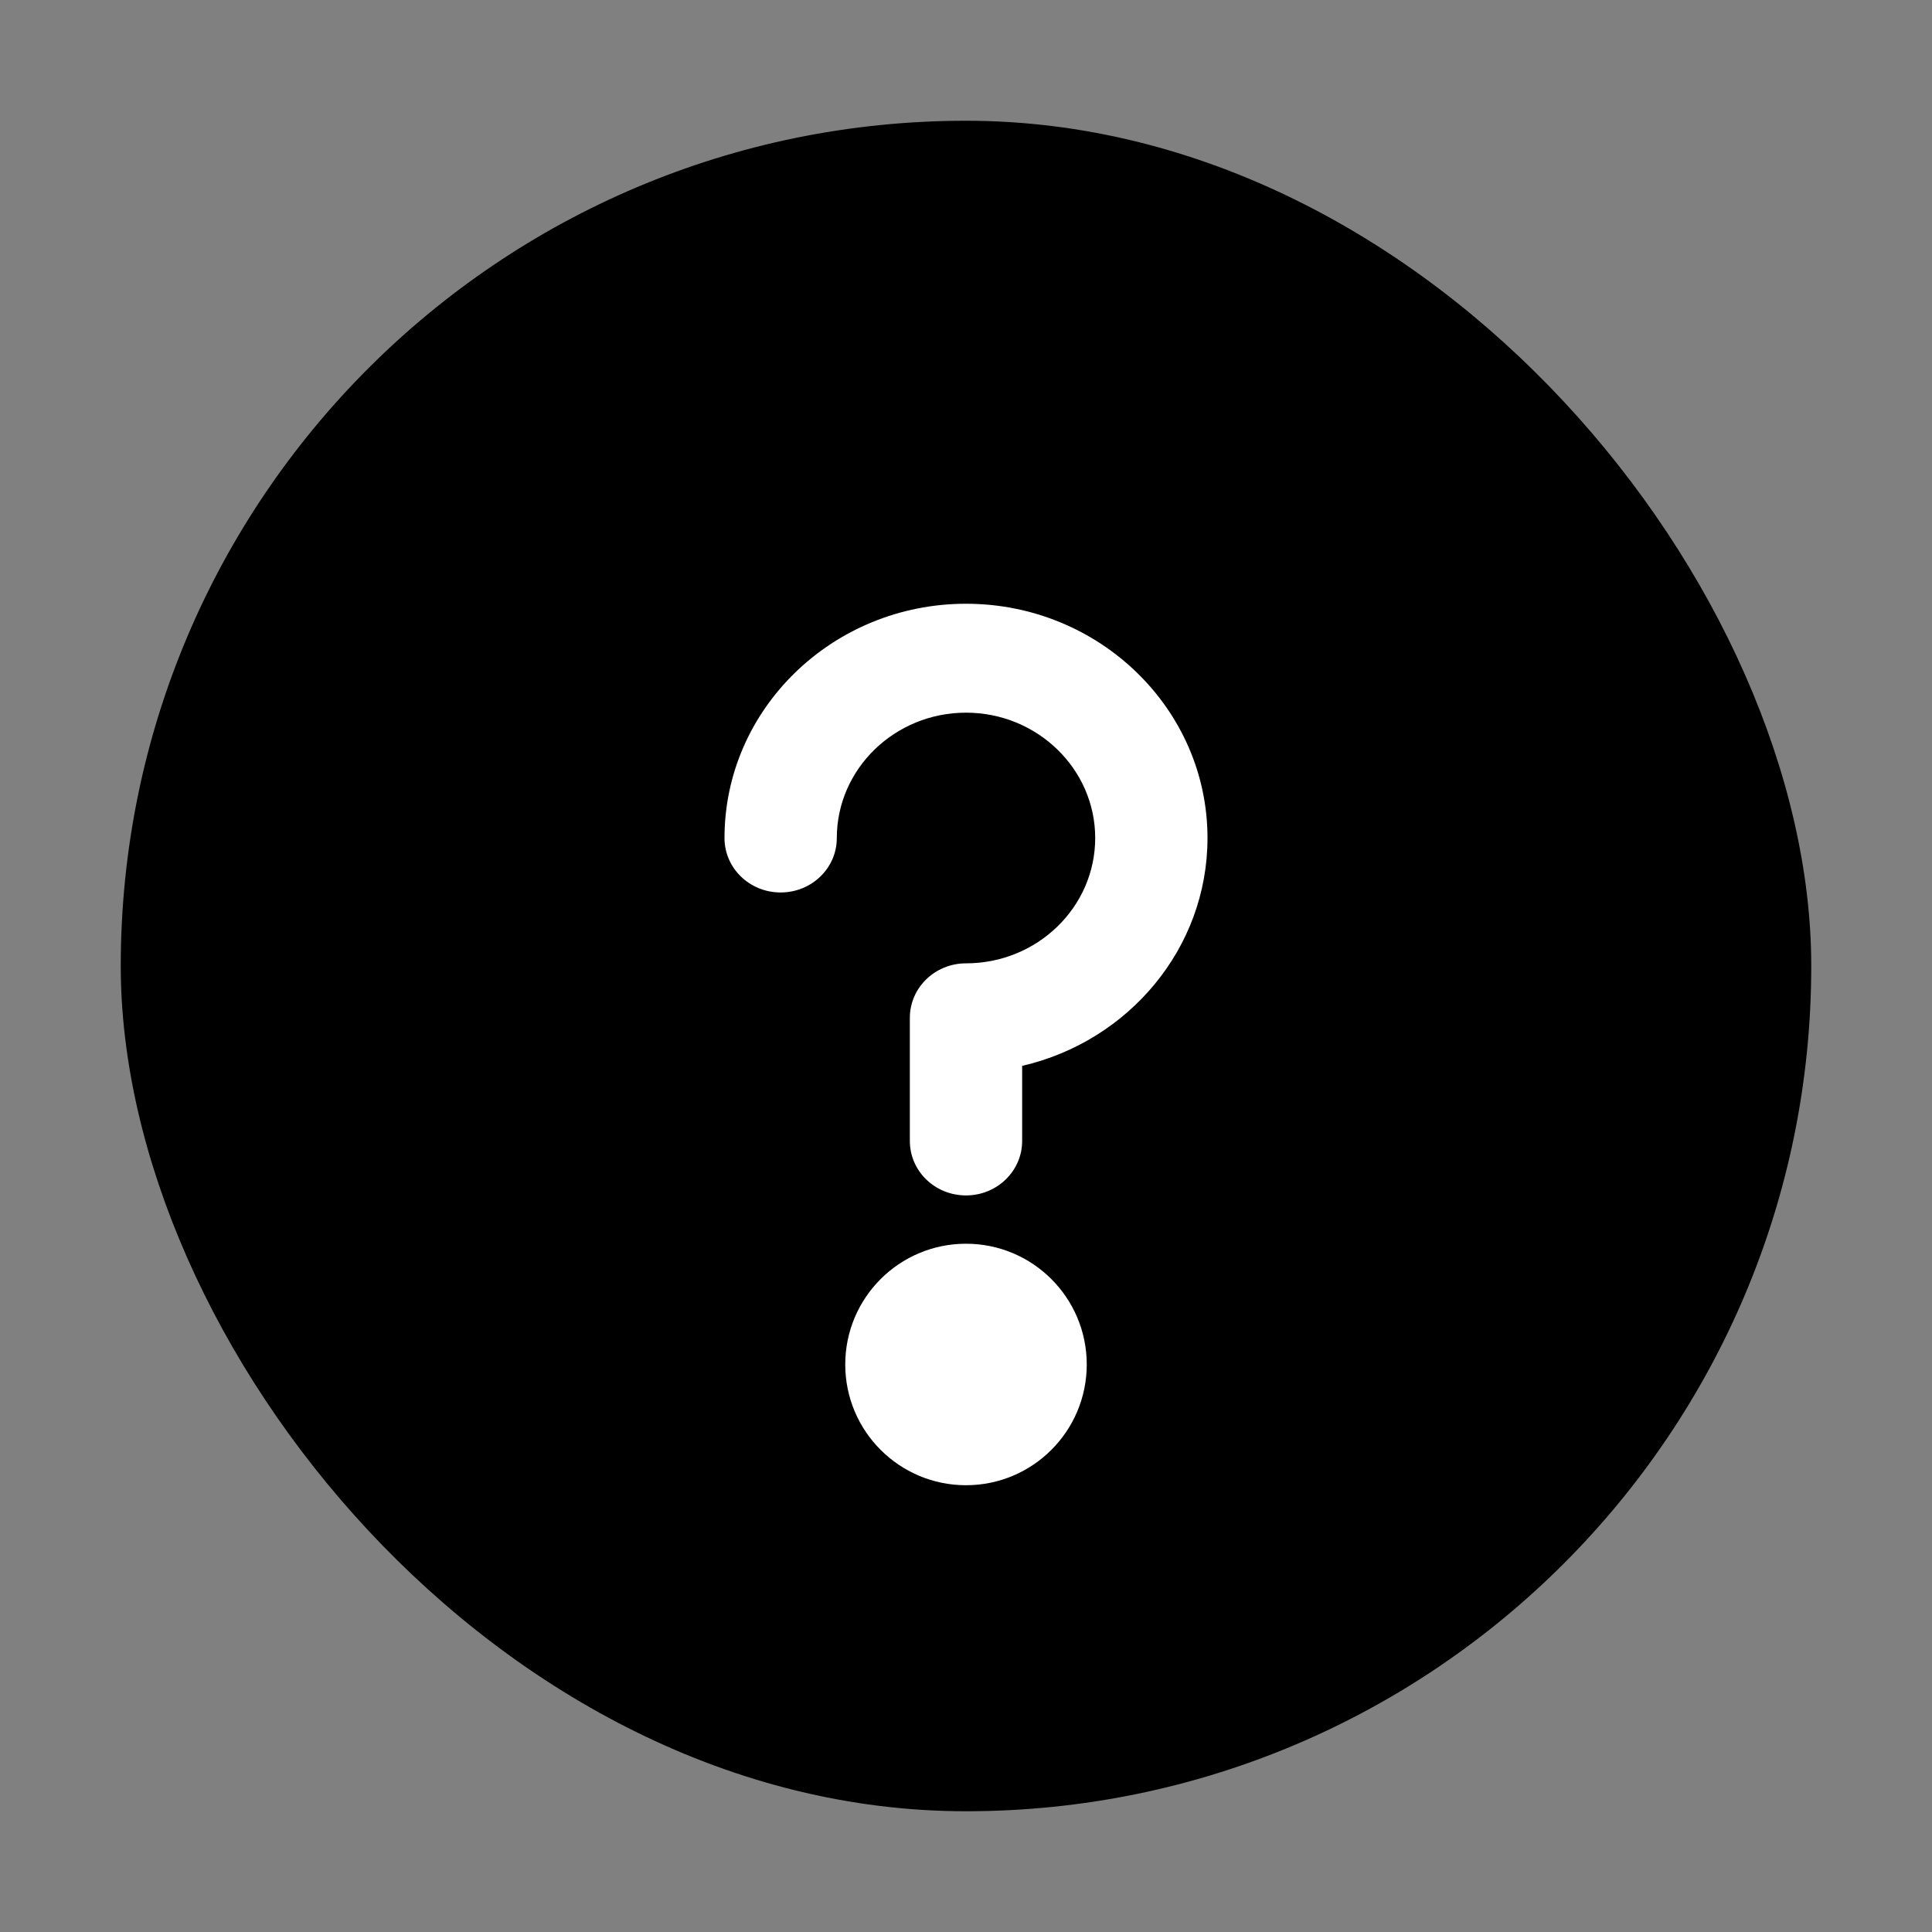 <svg xmlns="http://www.w3.org/2000/svg" width="16" height="16" viewBox="0 0 16 16">
    <rect x="0" y="0" width="16" height="16" fill="#808080" stroke="none"/>
    <g fill="none" fill-rule="evenodd">
        <g>
            <g>
                <g>
                    <g>
                        <g>
                            <path d="M0 0H16V16H0z" transform="translate(-1210 -1118) translate(270 1102) translate(469) translate(459 8) translate(12 8)"/>
                            <g transform="translate(-1210 -1118) translate(270 1102) translate(469) translate(459 8) translate(12 8) translate(1 1)">
                                <rect width="14" height="14" fill="#000" rx="7"/>
                                <path fill="#FFF" fill-rule="nonzero" d="M7 4c-1.103 0-2 .87-2 1.94 0 .25.208.451.465.451s.465-.202.465-.45c0-.573.48-1.039 1.07-1.039.59 0 1.07.466 1.07 1.038 0 .573-.48 1.038-1.07 1.038-.257 0-.465.202-.465.451v1.02c0 .25.208.451.465.451s.465-.202.465-.451v-.622C8.345 7.624 9 6.855 9 5.94 9 4.87 8.103 4 7 4z"/>
                                <circle cx="7" cy="10.3" r="1" fill="#FFF" fill-rule="nonzero"/>
                            </g>
                        </g>
                    </g>
                </g>
            </g>
        </g>
    </g>
</svg>

